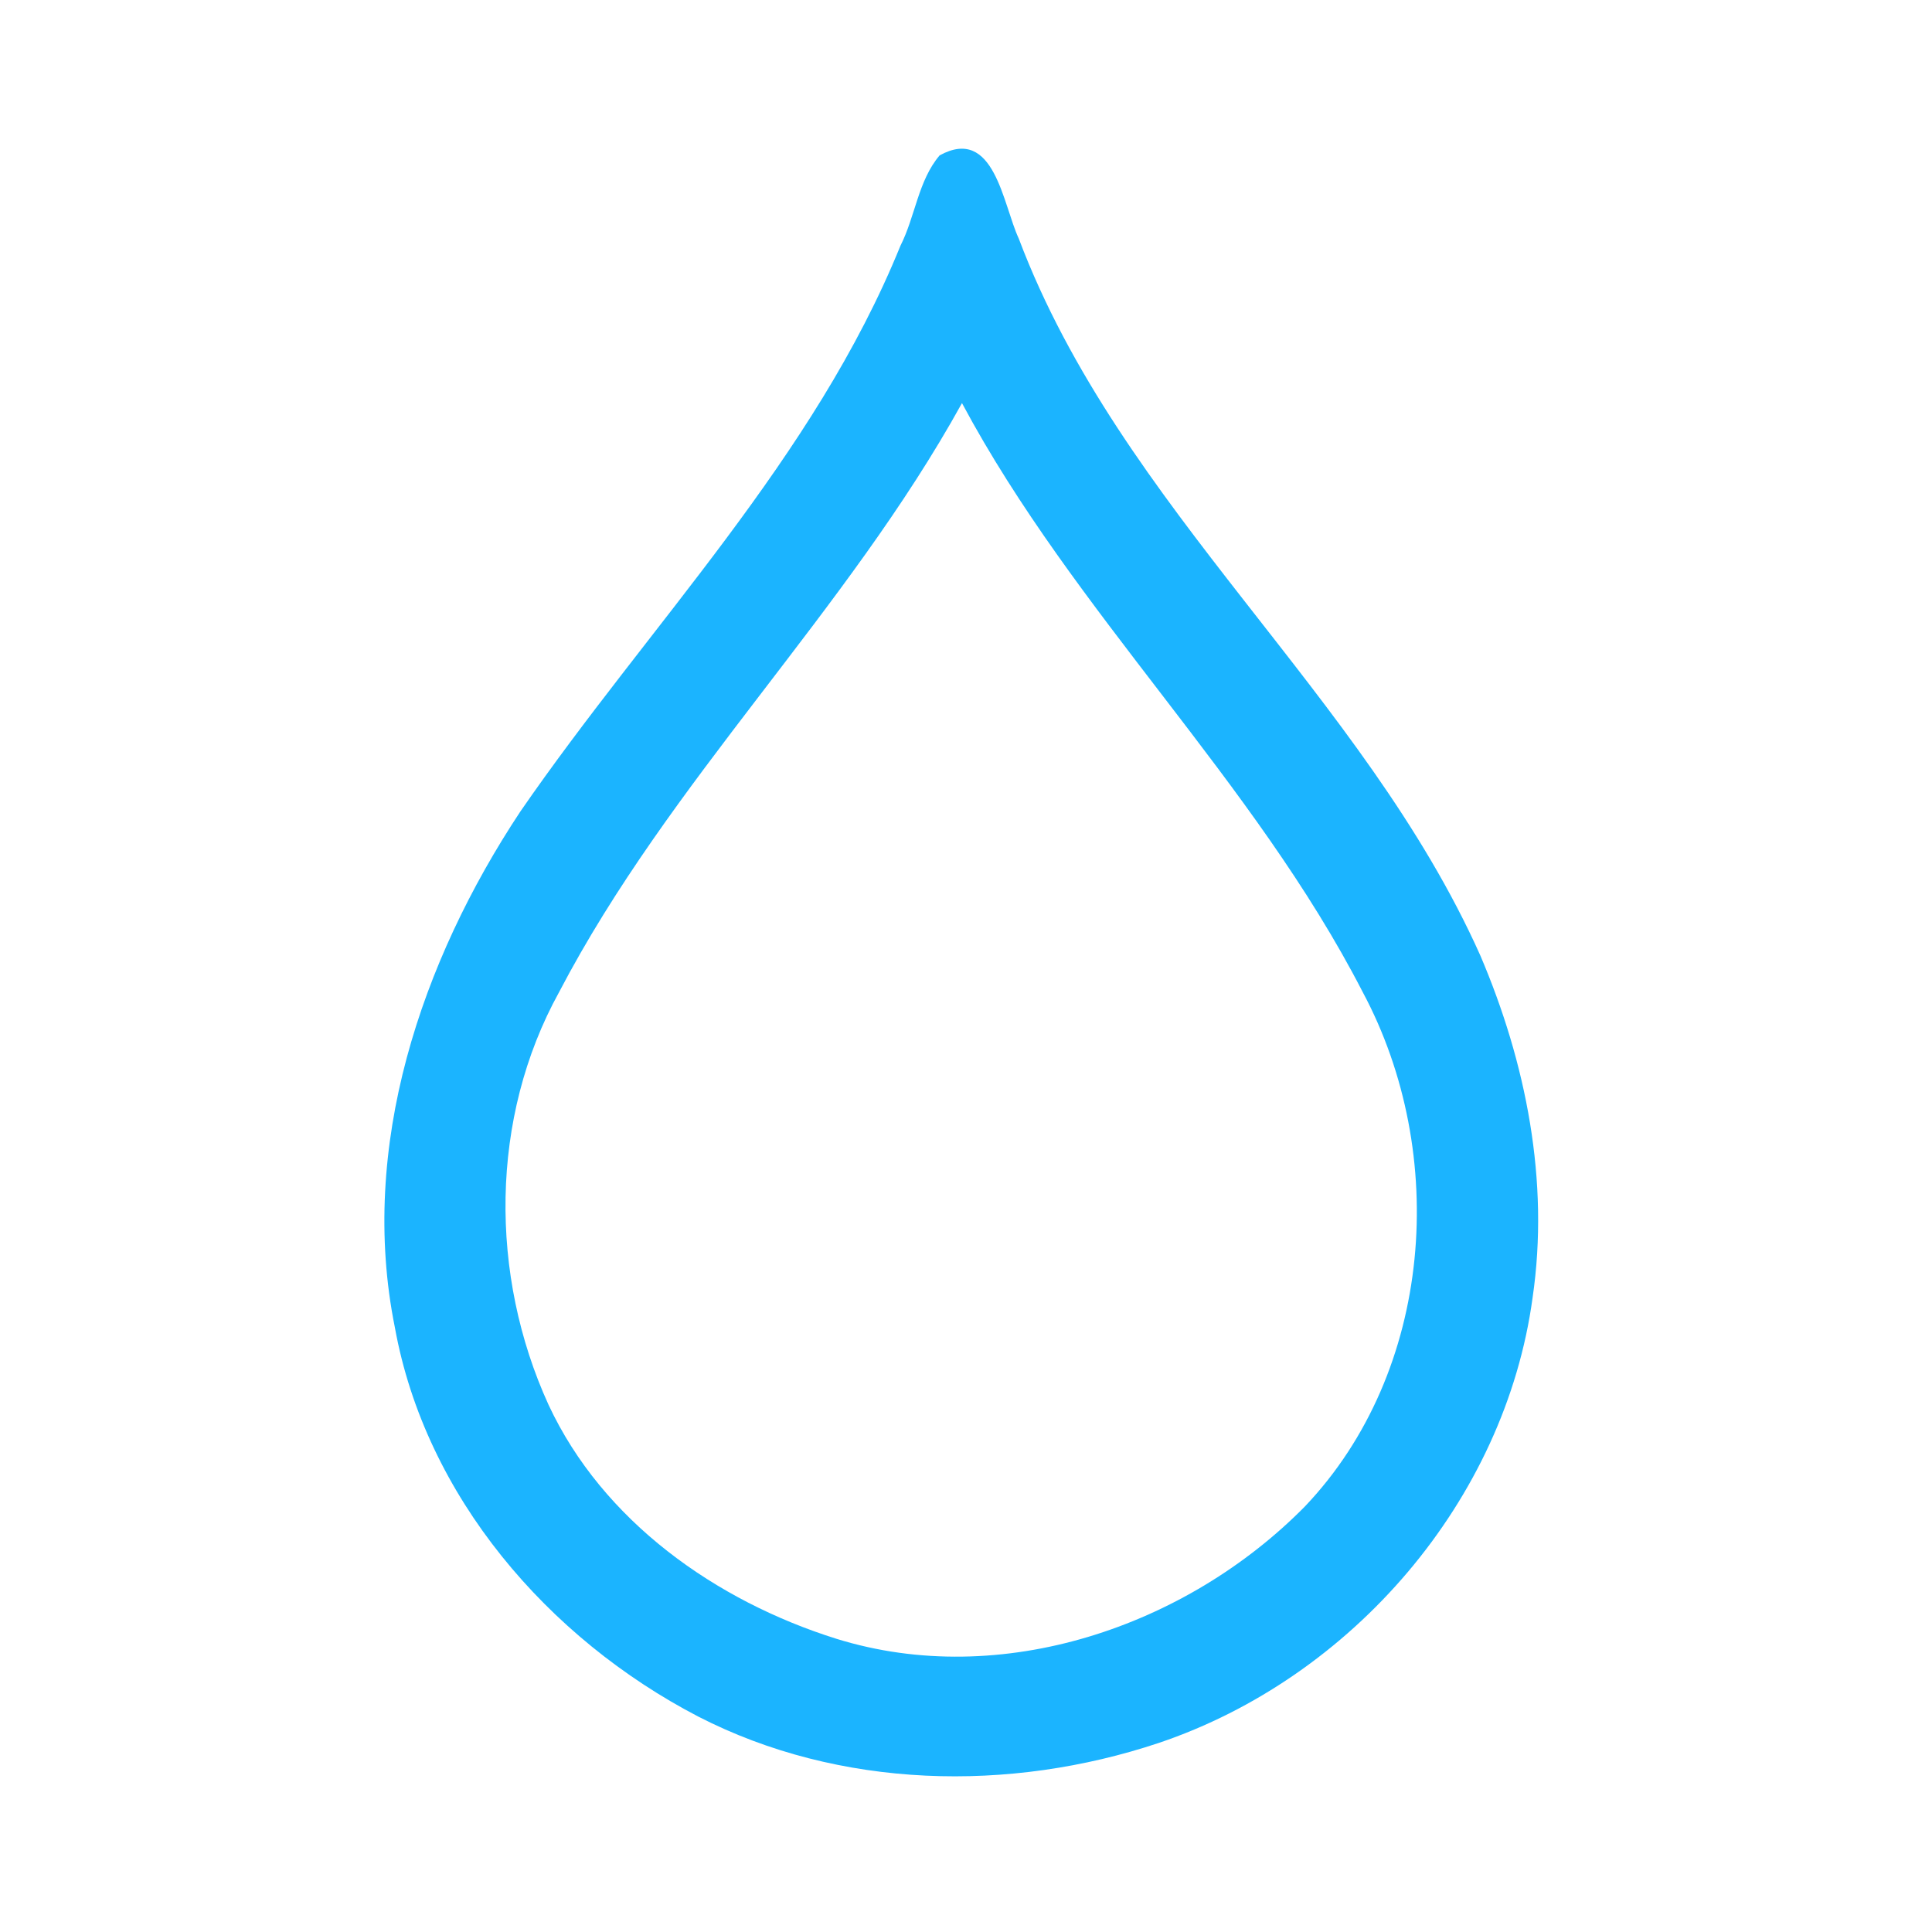 <?xml version="1.0" encoding="UTF-8" ?>
<!DOCTYPE svg PUBLIC "-//W3C//DTD SVG 1.1//EN" "http://www.w3.org/Graphics/SVG/1.1/DTD/svg11.dtd">
<svg width="192pt" height="192pt" viewBox="0 0 192 192" version="1.1" xmlns="http://www.w3.org/2000/svg">
<g id="#1bb4ffff">
<path fill="#1bb4ff" opacity="1.00" d=" M 93.38 15.44 C 98.82 12.46 99.66 20.32 101.24 23.70 C 111.40 50.62 135.47 68.93 147.11 94.95 C 151.66 105.59 154.00 117.39 152.31 128.94 C 149.58 149.13 134.36 166.74 115.16 173.21 C 100.34 178.16 83.42 177.80 69.39 170.59 C 54.47 162.83 42.28 148.73 39.24 131.91 C 35.62 113.98 41.84 95.55 51.71 80.65 C 64.52 62.07 80.88 45.61 89.49 24.41 C 90.96 21.51 91.25 17.94 93.38 15.44 M 55.56 98.60 C 48.66 111.10 48.63 126.72 54.51 139.60 C 59.91 151.19 71.17 159.11 83.12 162.86 C 99.51 167.95 117.91 161.66 129.69 149.70 C 142.46 136.26 144.02 114.66 135.43 98.60 C 124.58 77.51 106.78 60.97 95.60 40.06 C 84.12 60.84 66.56 77.55 55.56 98.60 Z" />
</g>
</svg>
